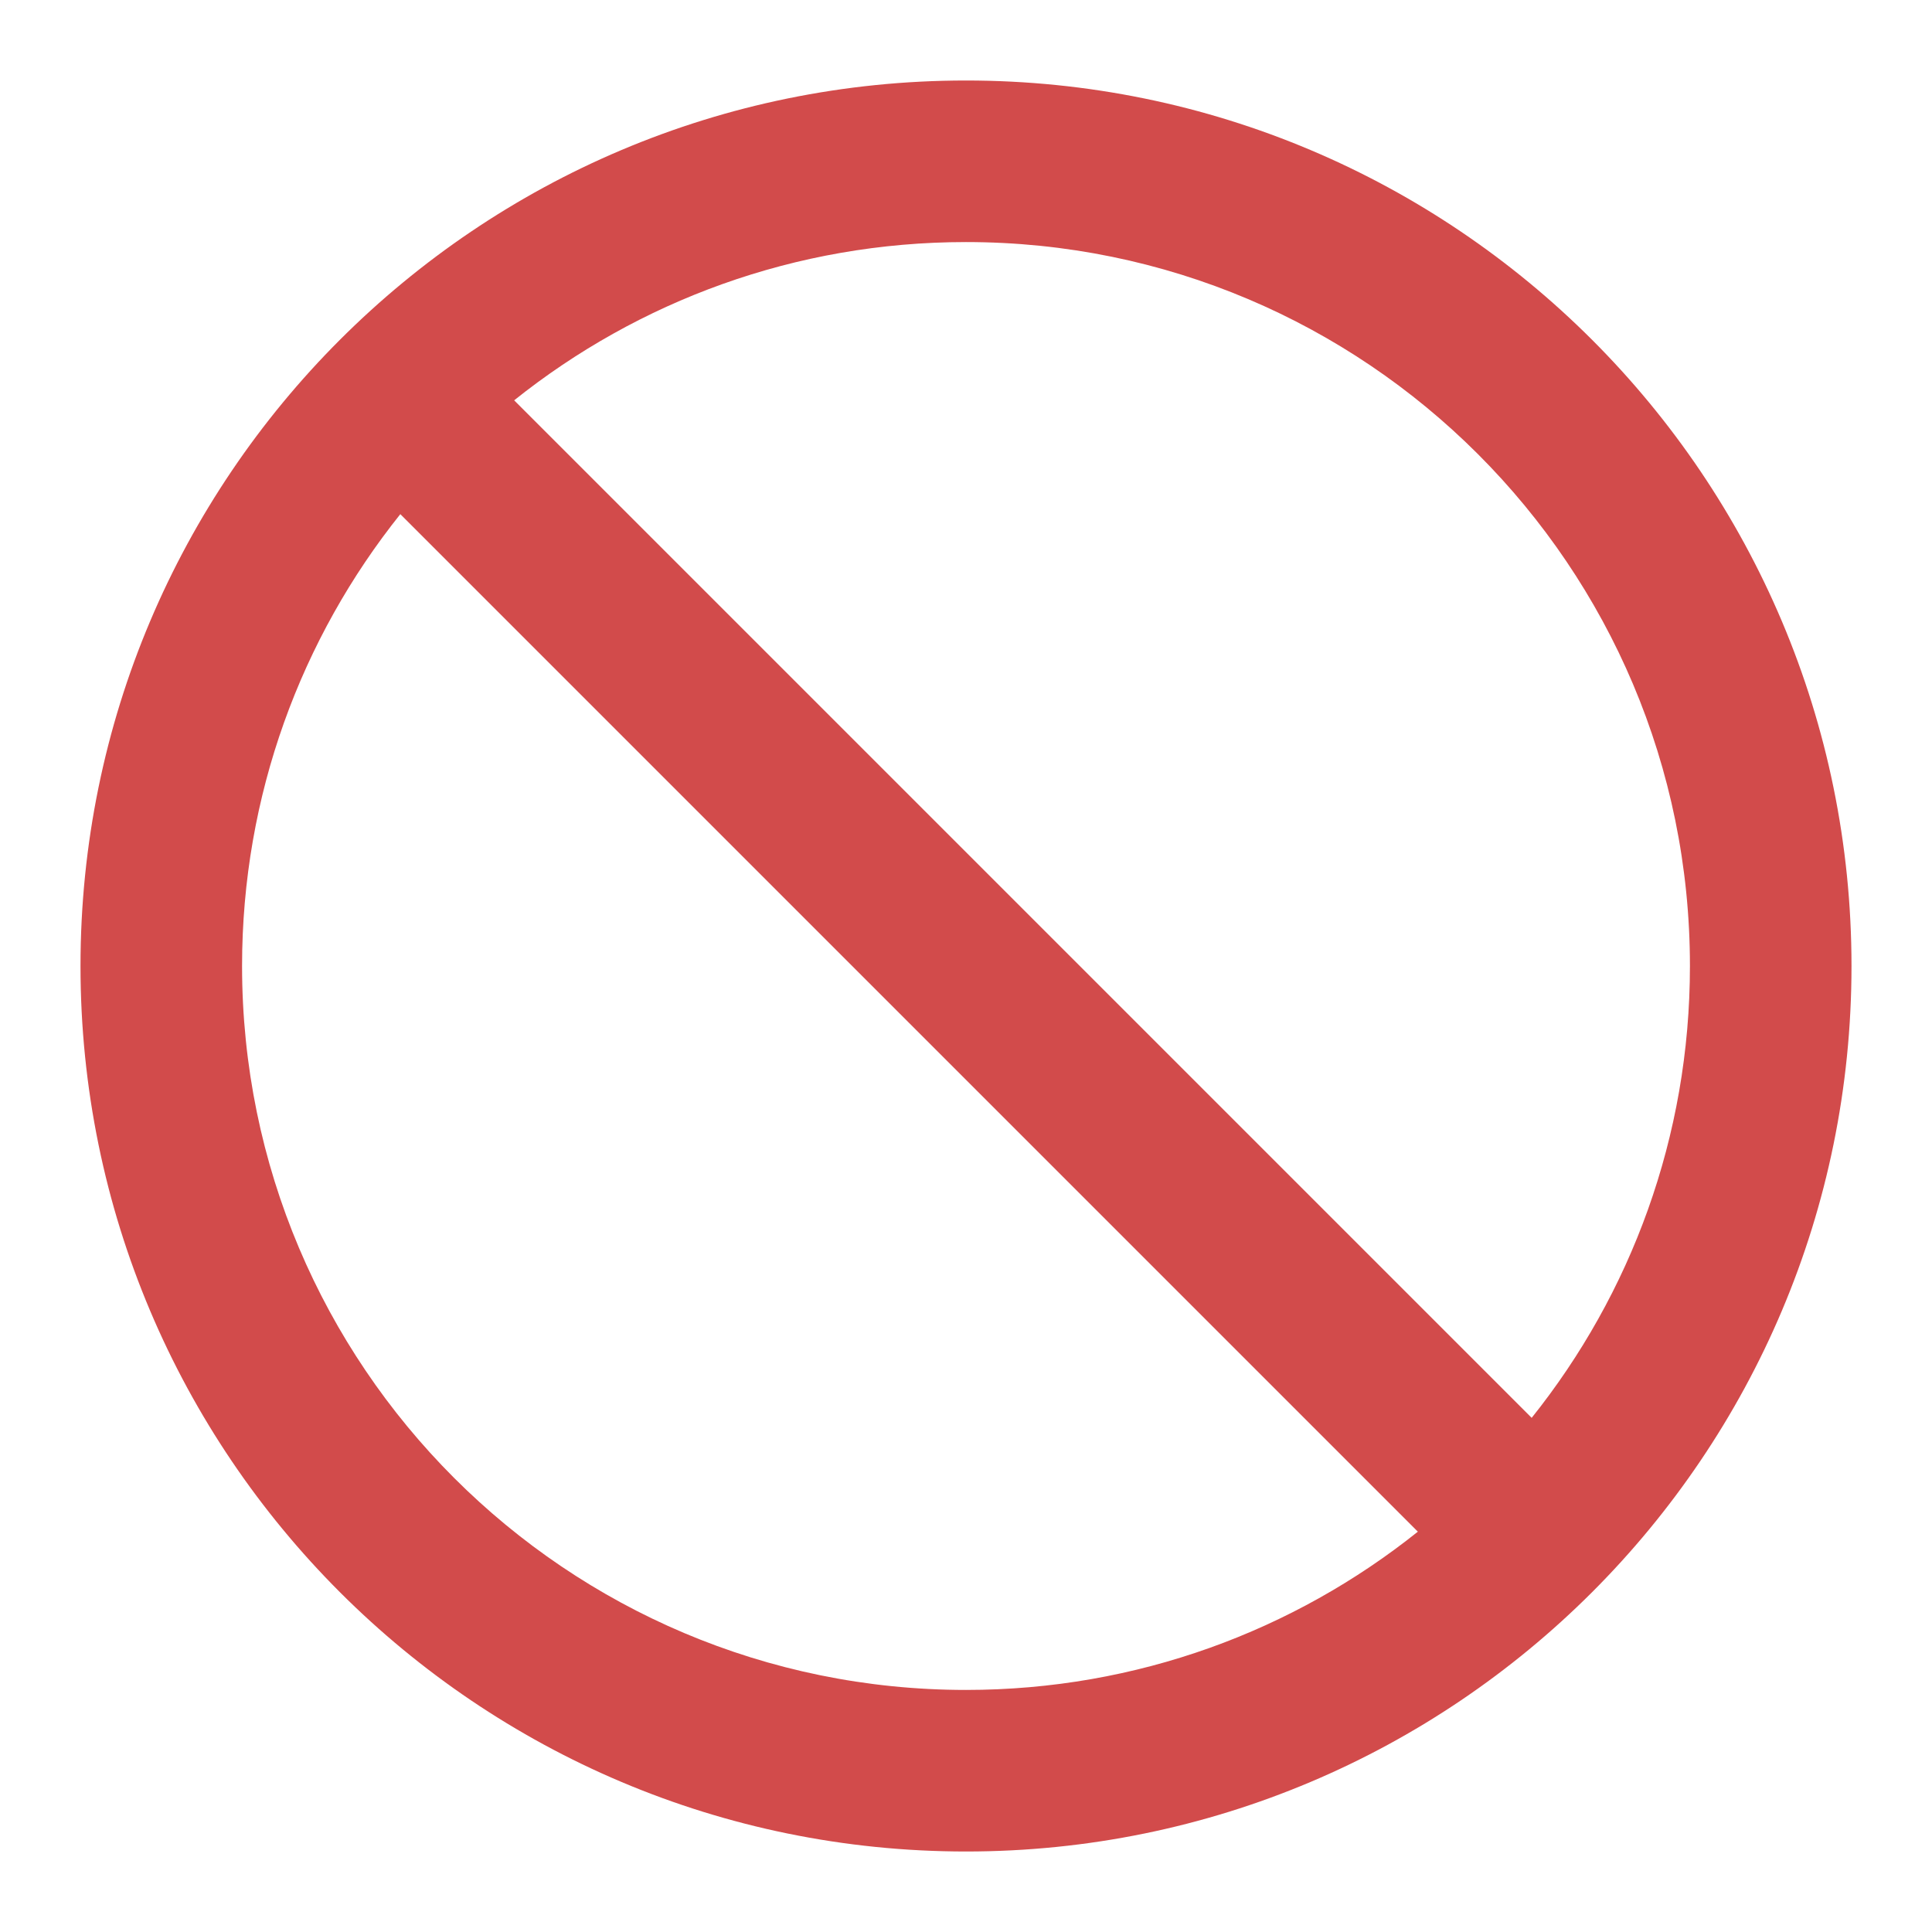<!DOCTYPE svg PUBLIC "-//W3C//DTD SVG 1.1//EN" "http://www.w3.org/Graphics/SVG/1.1/DTD/svg11.dtd">
<!-- Uploaded to: SVG Repo, www.svgrepo.com, Transformed by: SVG Repo Mixer Tools -->
<svg width="800px" height="800px" viewBox="0 0 24 24" fill="none" xmlns="http://www.w3.org/2000/svg">
<g id="SVGRepo_bgCarrier" stroke-width="0"/>
<g id="SVGRepo_tracerCarrier" stroke-linecap="round" stroke-linejoin="round"/>
<g id="SVGRepo_iconCarrier"> <path fill-rule="evenodd" clip-rule="evenodd" d="M12 23C18.075 23 23 18.075 23 12C23 5.925 18.075 1 12 1C5.925 1 1 5.925 1 12C1 18.075 5.925 23 12 23ZM12 20.993C7.033 20.993 3.007 16.967 3.007 12C3.007 9.877 3.743 7.926 4.973 6.387L17.613 19.027C16.074 20.257 14.123 20.993 12 20.993ZM19.027 17.613C20.258 16.074 20.993 14.123 20.993 12C20.993 7.033 16.967 3.007 12 3.007C9.877 3.007 7.926 3.743 6.387 4.973L19.027 17.613Z" fill="#d24b4b"/> </g>
</svg>